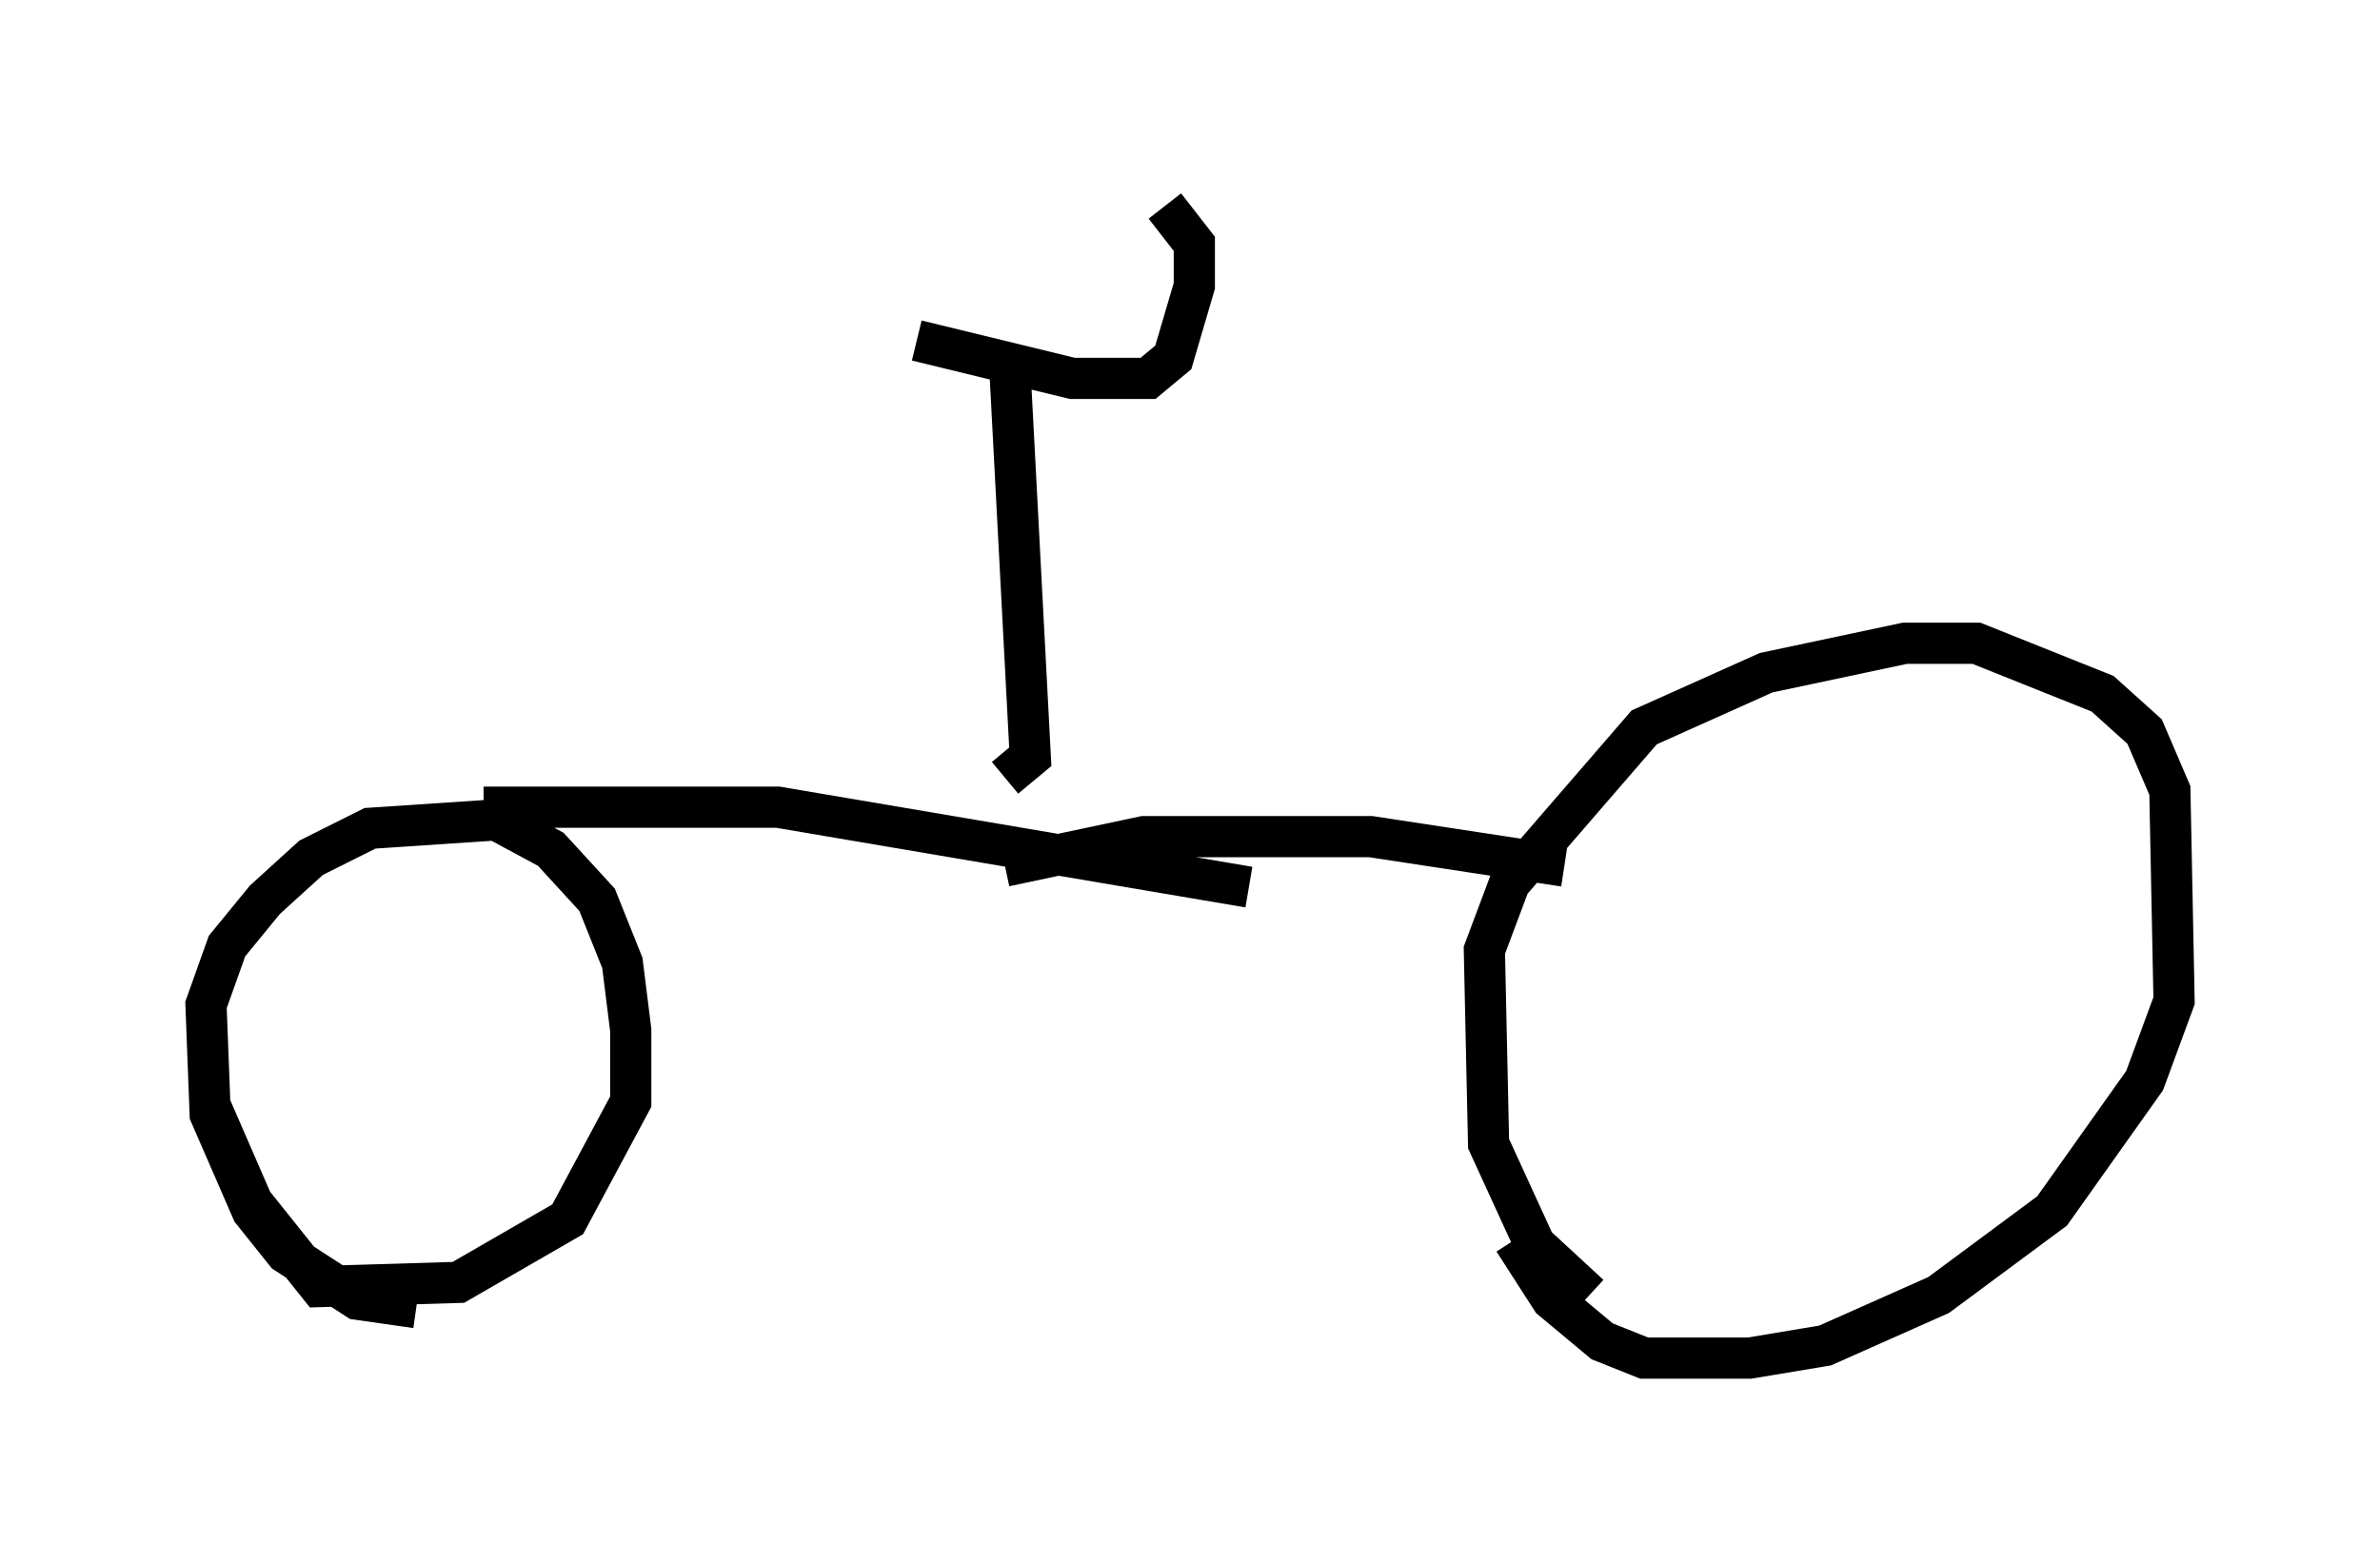 <?xml version="1.0" encoding="utf-8" ?>
<svg baseProfile="full" height="37.971" version="1.1" width="57.776" xmlns="http://www.w3.org/2000/svg" xmlns:ev="http://www.w3.org/2001/xml-events" xmlns:xlink="http://www.w3.org/1999/xlink"><defs /><rect fill="white" height="37.971" width="57.776" x="0" y="0" /><path d="M39.709, 31.95 m-1.123, -0.51 l-1.327, -1.225 -1.123, -2.45 l-0.102, -4.696 0.613, -1.633 l3.267, -3.777 2.96, -1.327 l3.369, -0.715 1.735, 0.0 l3.063, 1.225 1.021, 0.919 l0.613, 1.429 0.102, 5.104 l-0.715, 1.94 -2.246, 3.165 l-2.756, 2.042 -2.756, 1.225 l-1.838, 0.306 -2.552, 0.0 l-1.021, -0.408 -1.225, -1.021 l-0.919, -1.429 m-26.644, 1.633 l-1.429, -0.204 -1.735, -1.123 l-0.817, -1.021 -1.021, -2.348 l-0.102, -2.654 0.51, -1.429 l0.919, -1.123 1.123, -1.021 l1.429, -0.715 3.063, -0.204 l1.327, 0.715 1.123, 1.225 l0.613, 1.531 0.204, 1.633 l0.0, 1.735 -1.531, 2.858 l-2.654, 1.531 -3.369, 0.102 l-1.633, -2.042 -1.021, -2.348 m6.635, -7.248 l7.146, 0.0 11.433, 1.94 m-5.921, -0.51 l3.369, -0.715 5.513, 0.0 l4.696, 0.715 m-13.577, -2.144 l0.613, -0.51 -0.51, -9.698 m-2.246, -0.408 l3.777, 0.919 1.838, 0.0 l0.613, -0.51 0.51, -1.735 l0.0, -1.021 -0.715, -0.919 " fill="none" stroke="black" stroke-width="1" /></svg>